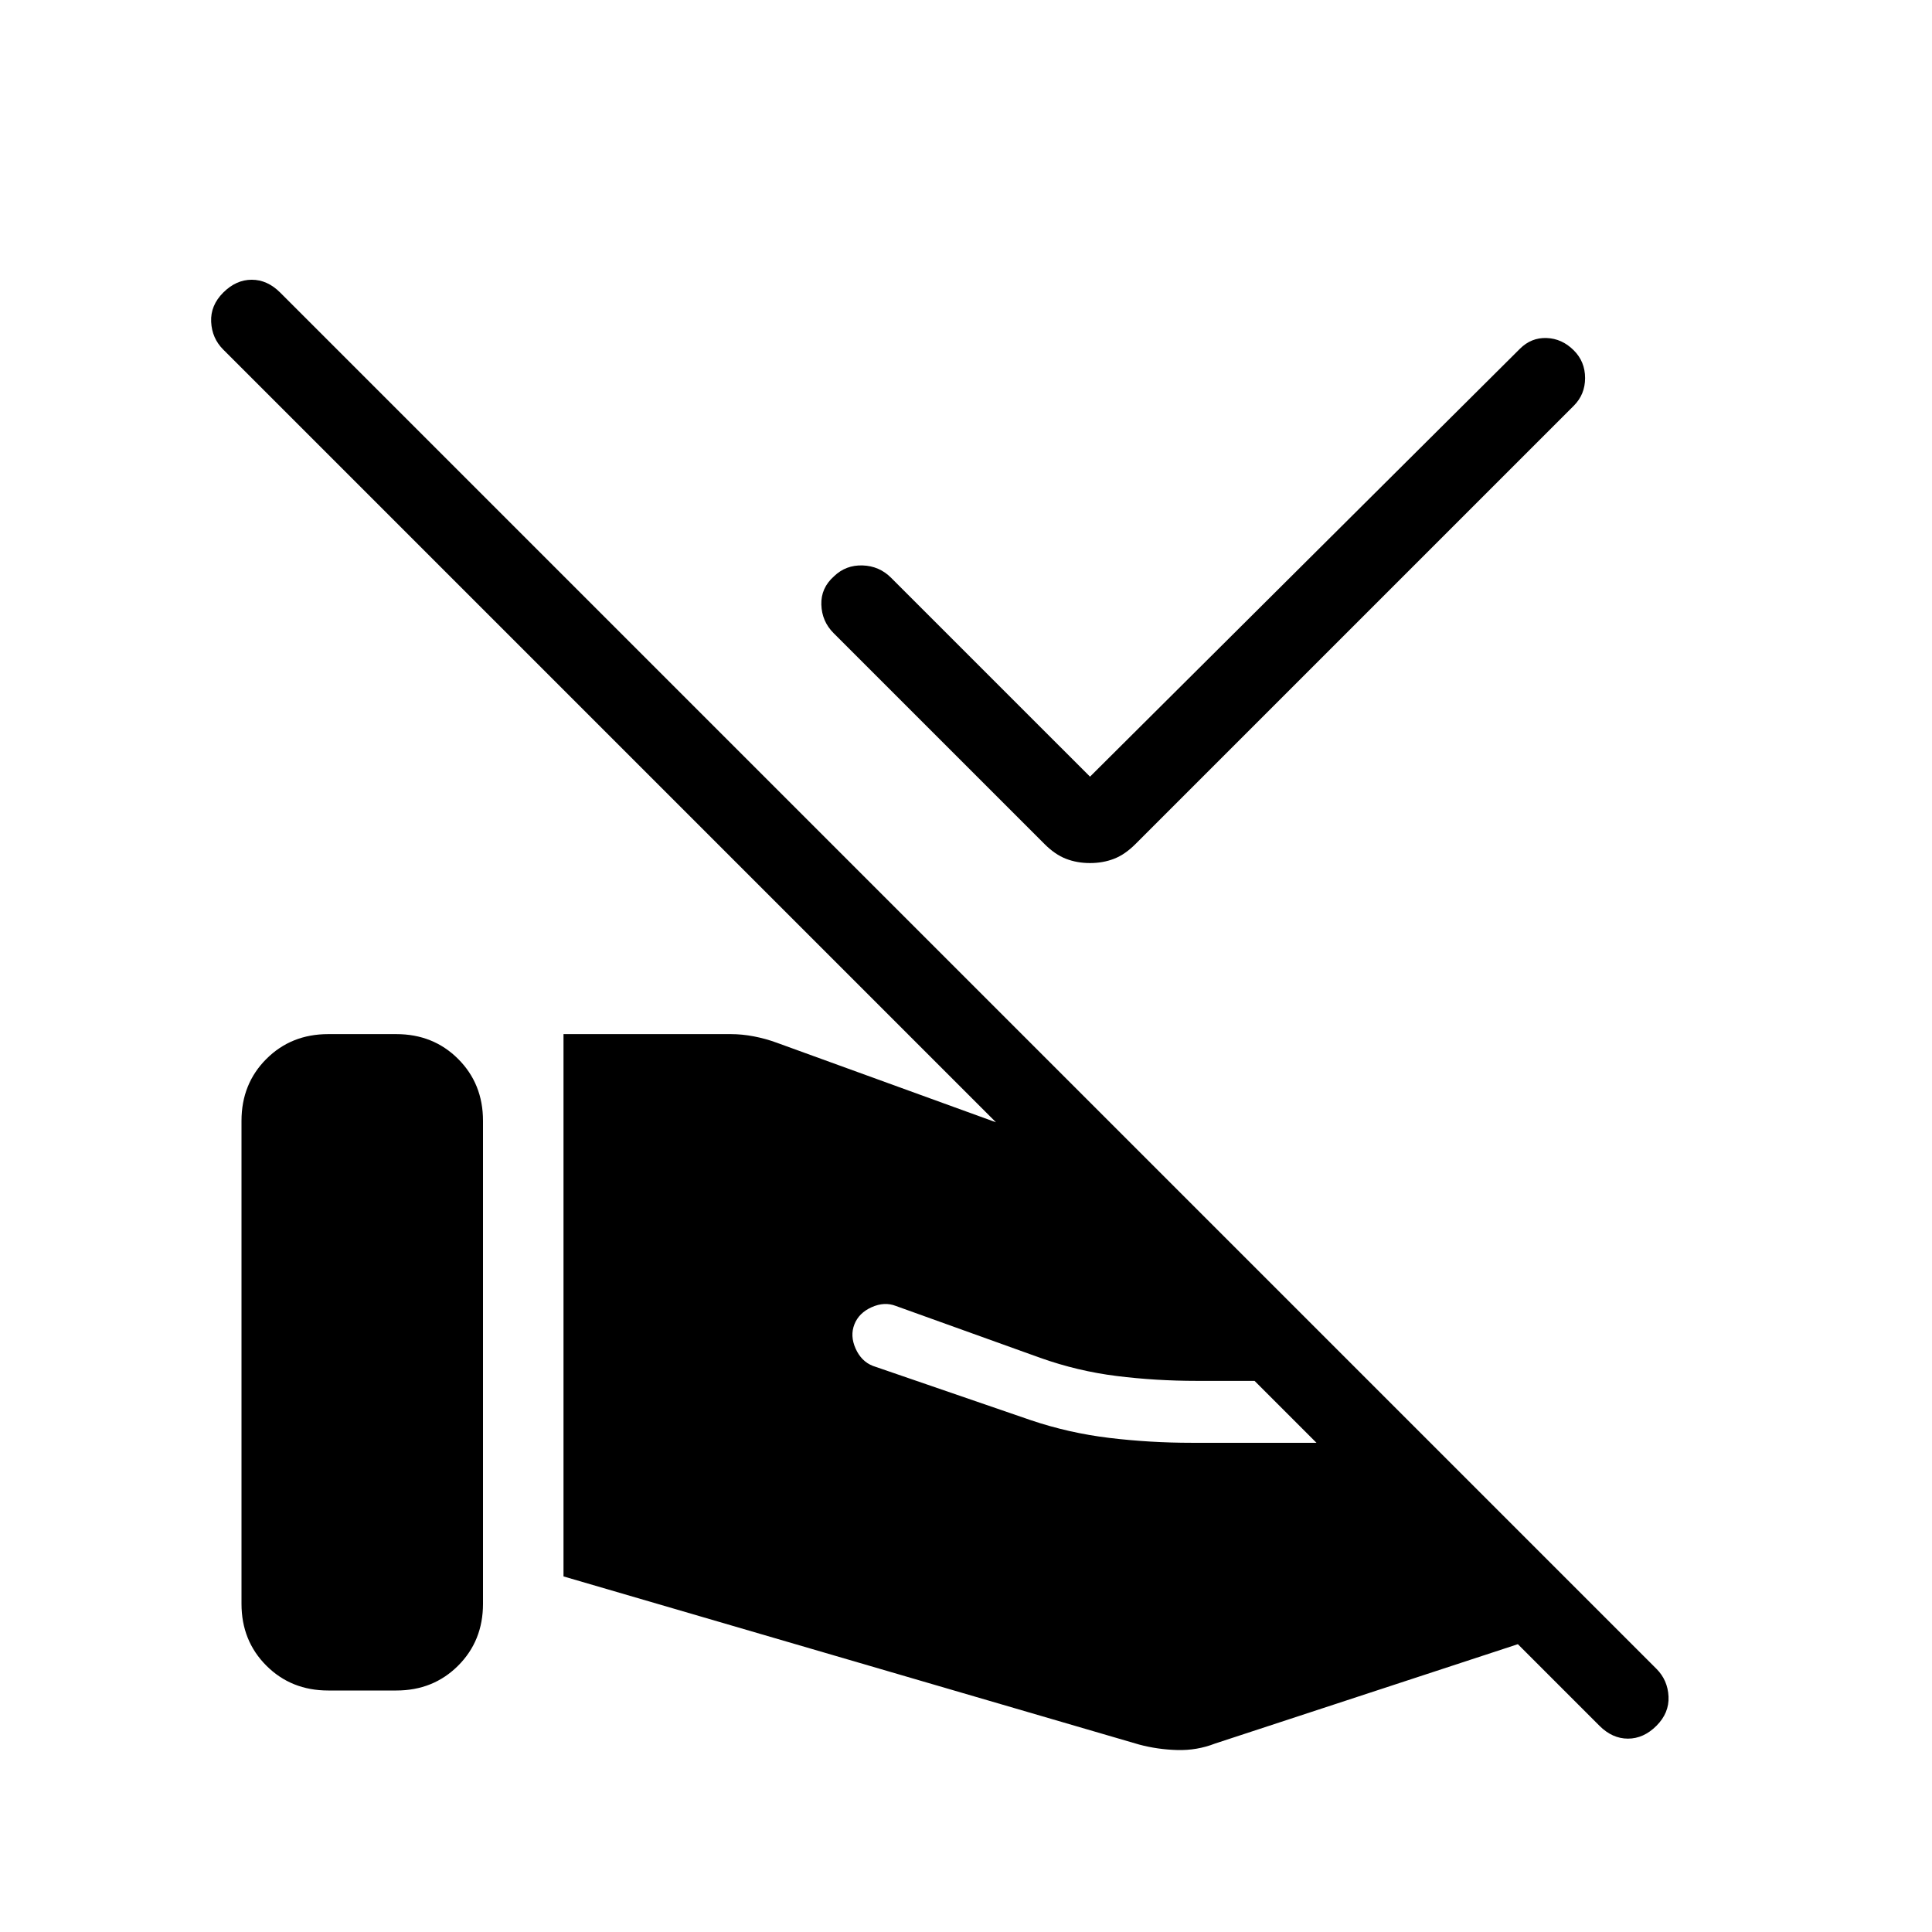 <svg xmlns="http://www.w3.org/2000/svg" height="24" viewBox="0 -960 960 960" width="24"><path d="m541.62-574.08 213.61-212.61q5.62-5.62 13.27-5.35 7.65.27 13.5 6.12 5.62 5.61 5.62 13.77 0 8.15-5.62 13.77L564.23-540.62q-5.23 5.24-10.69 7.35-5.46 2.12-11.92 2.12-6.47 0-11.93-2.12-5.46-2.11-10.69-7.35L414.23-645.38q-5.85-5.85-6.11-14.16-.27-8.31 6.34-14.15 5.85-5.62 14.16-5.35 8.3.27 14.15 6.12l98.85 98.84Zm281.46 471.62q-6.39 6.38-14.16 6.38-7.77 0-14.15-6.38L110.92-786.31q-5.61-5.61-6-13.77-.38-8.15 6-14.54 6.39-6.38 14.16-6.38 7.77 0 14.15 6.38l683.85 683.85q5.61 5.62 6 13.77.38 8.15-6 14.54ZM120-163.08v-240q0-18.38 12.35-30.73 12.34-12.34 30.73-12.34h33.84q18.39 0 30.73 12.34Q240-421.46 240-403.08v240q0 18.39-12.35 30.73Q215.31-120 196.92-120h-33.84q-18.39 0-30.73-12.35Q120-144.69 120-163.08Zm160-13.61v-269.46h83.23q5.46 0 11.31 1.11 5.84 1.12 11.31 3.12l197.92 71.84L680-273.85h-85.31q-20.38 0-39.81-2.42-19.42-2.42-38.03-9.04l-71.7-25.77q-5.69-2.23-12.03.62-6.35 2.84-8.58 8.54-2.23 5.69.61 12.04 2.85 6.34 8.54 8.57l78.54 27q18.92 6.39 39.08 8.81 20.15 2.42 40.84 2.42h118.62L796.85-157 603.69-93.62q-8.92 3.47-18.73 3.2T566-93.15l-286-83.54Z"/></svg>